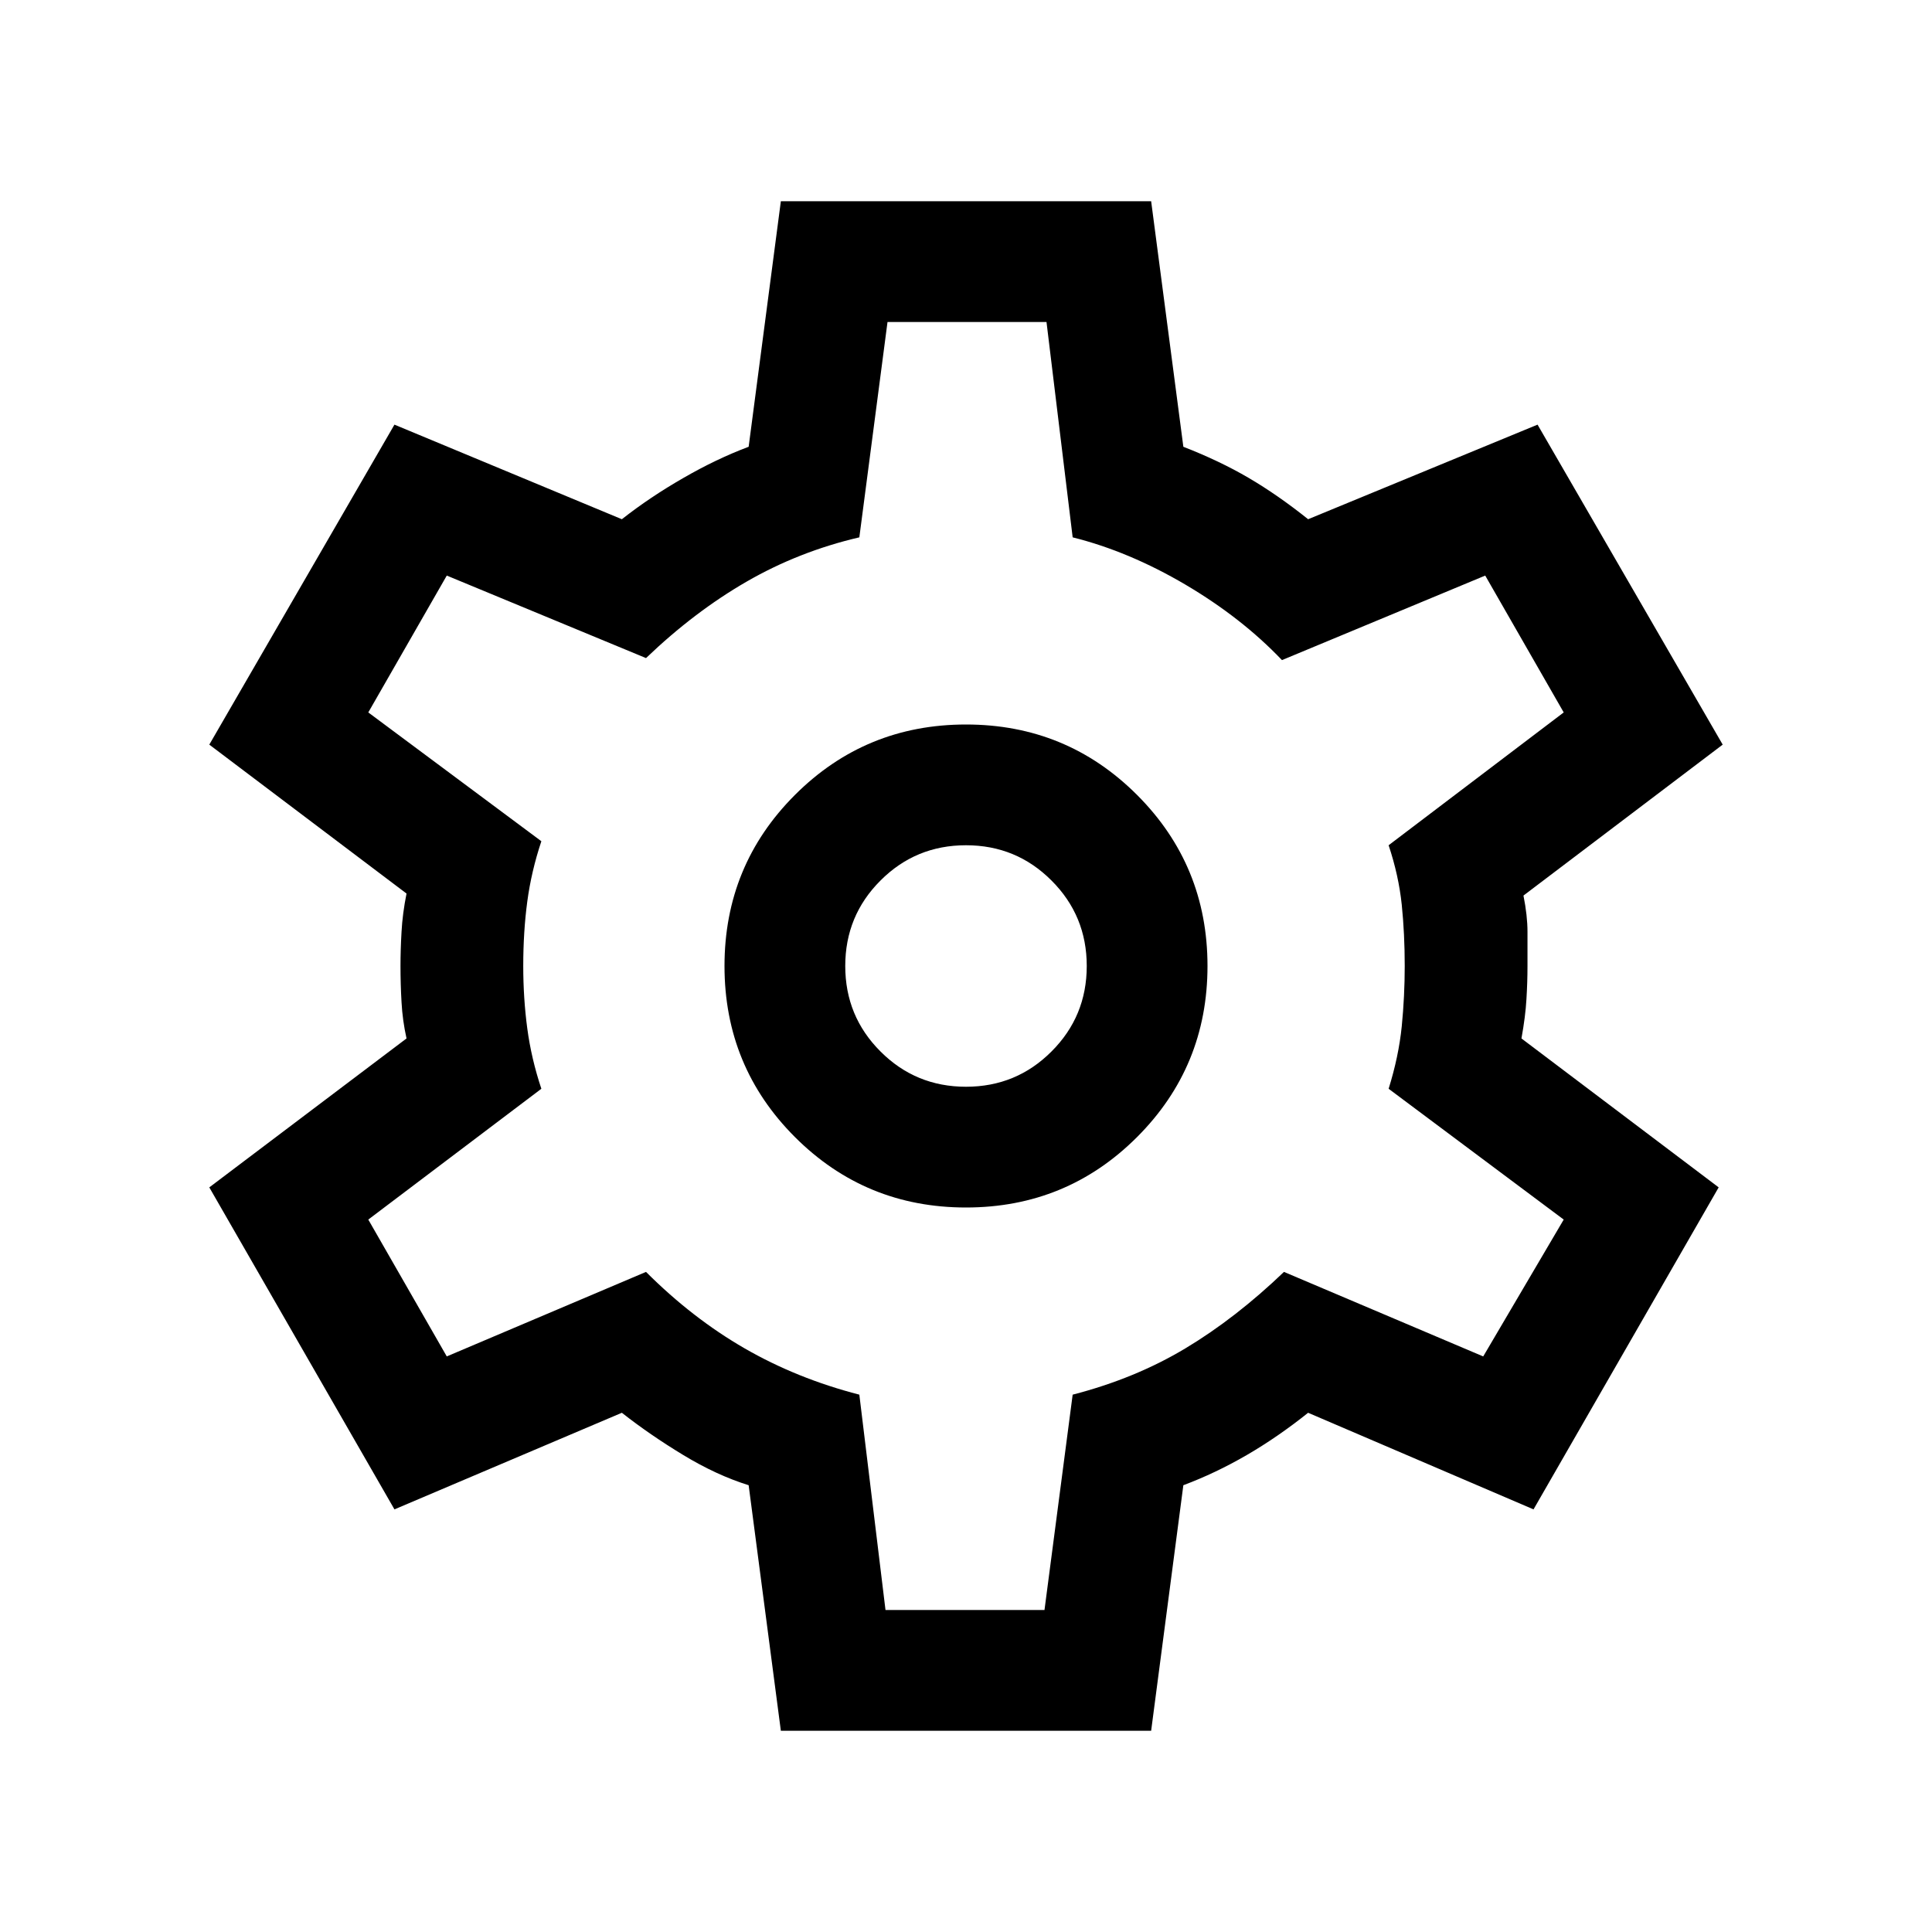 <svg xmlns="http://www.w3.org/2000/svg" viewBox="0 0 24 24">
    <path d="m9.7 21.5-.4-3.05q-.4-.125-.812-.375-.413-.25-.763-.525L4.9 18.75l-2.3-4 2.45-1.85q-.05-.225-.062-.45-.013-.225-.013-.45 0-.2.013-.425.012-.225.062-.475L2.6 9.25l2.3-3.975L7.725 6.45q.35-.275.763-.512Q8.9 5.7 9.3 5.55l.4-3.05h4.6l.4 3.05q.45.175.812.387.363.213.738.513l2.85-1.175 2.3 3.975-2.475 1.875q.05.25.05.45V12q0 .2-.013.412-.012.213-.062.488l2.45 1.85-2.3 4-2.8-1.2q-.375.3-.762.525-.388.225-.788.375l-.4 3.05ZM12 15q1.25 0 2.125-.875T15 12q0-1.25-.875-2.125T12 9q-1.25 0-2.125.875T9 12q0 1.25.875 2.125T12 15Zm0-1.5q-.625 0-1.062-.438Q10.5 12.625 10.5 12t.438-1.062Q11.375 10.5 12 10.5t1.062.438q.438.437.438 1.062t-.438 1.062q-.437.438-1.062.438Zm0-1.5Zm-1 8h1.975l.35-2.675q.775-.2 1.4-.575.625-.375 1.225-.95l2.475 1.05 1-1.7-2.175-1.625q.125-.4.163-.775.037-.375.037-.75 0-.4-.037-.762-.038-.363-.163-.738l2.175-1.65-.975-1.7-2.525 1.05q-.5-.525-1.2-.938-.7-.412-1.4-.587L13 4h-1.975l-.35 2.675q-.75.175-1.4.55-.65.375-1.25.95L5.55 7.15l-.975 1.7 2.15 1.6q-.125.375-.175.75-.05.375-.05.8 0 .4.05.775t.175.75l-2.15 1.625.975 1.7 2.475-1.05q.575.575 1.225.95.65.375 1.425.575Z"/>
</svg>